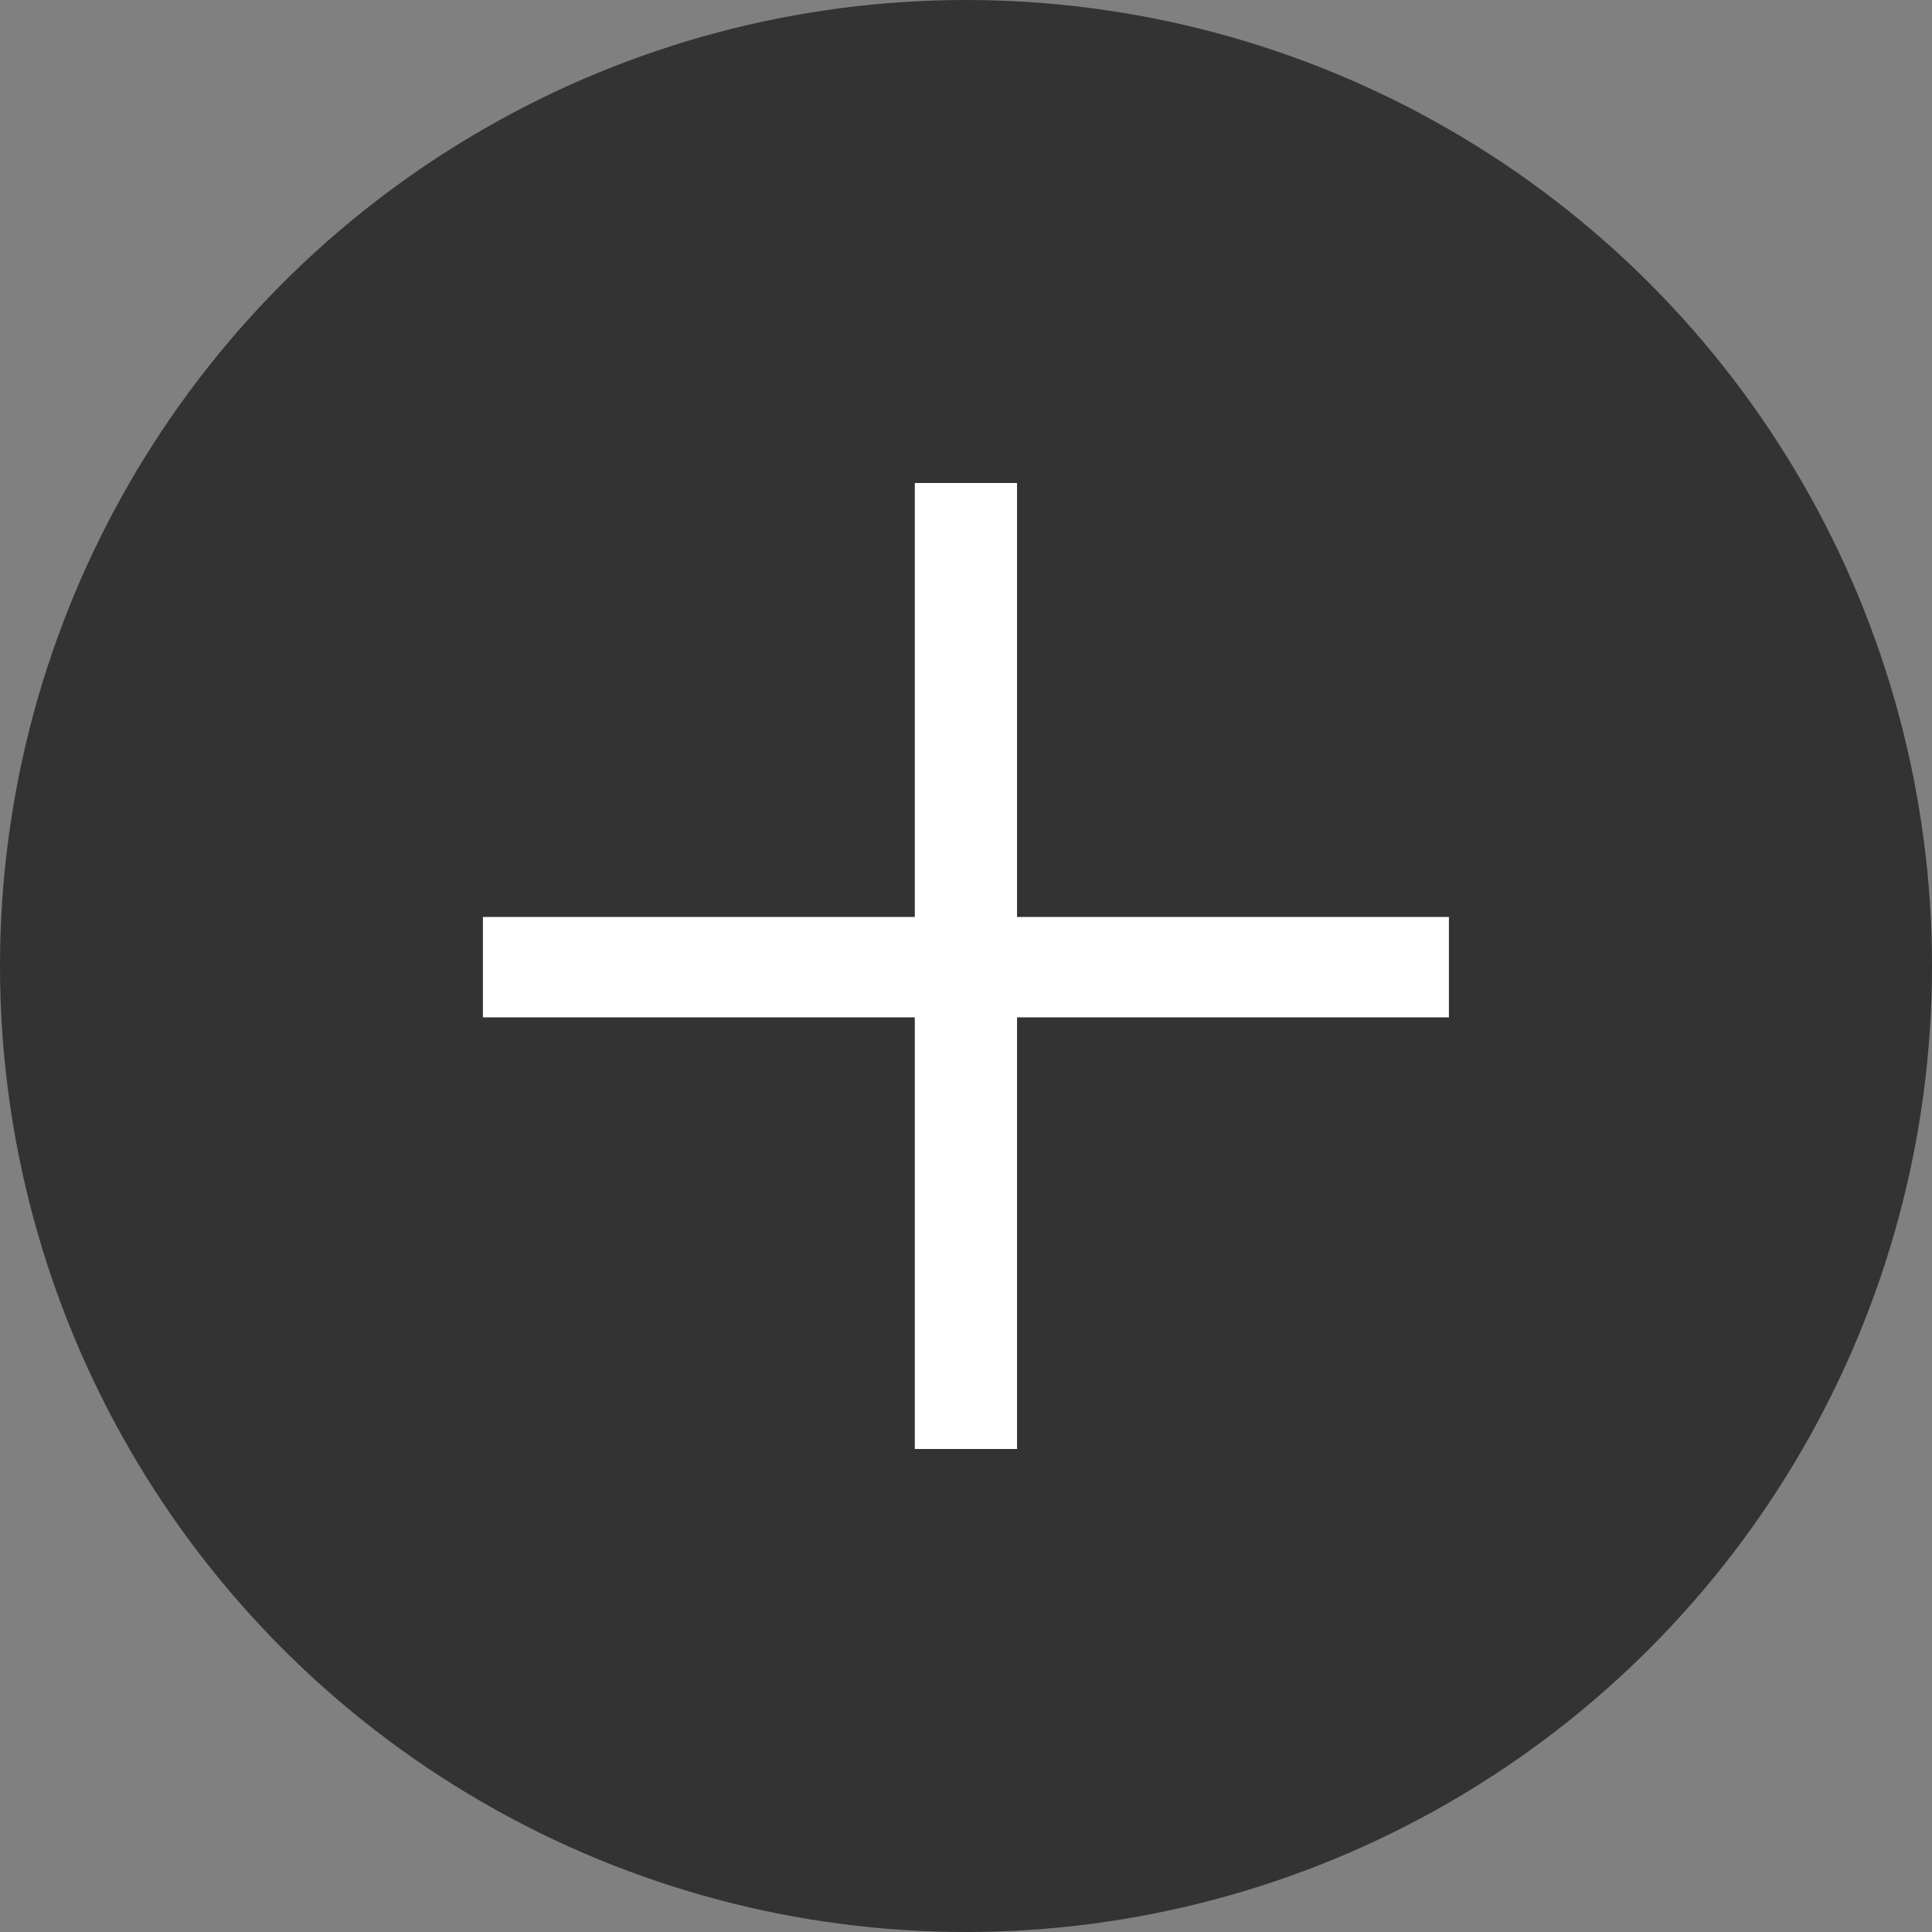 <svg width="24" height="24" viewBox="0 0 24 24" fill="none" xmlns="http://www.w3.org/2000/svg">
  <rect x="0" y="0" width="24" height="24" fill="#808080" stroke="none"/>
  <circle cx="12" cy="12" r="12" fill="#333333"/>
  <path d="M11.364 18V6H12.634V18H11.364ZM5.999 12.638V11.391H17.999V12.638H5.999Z" fill="white"/>
</svg>
